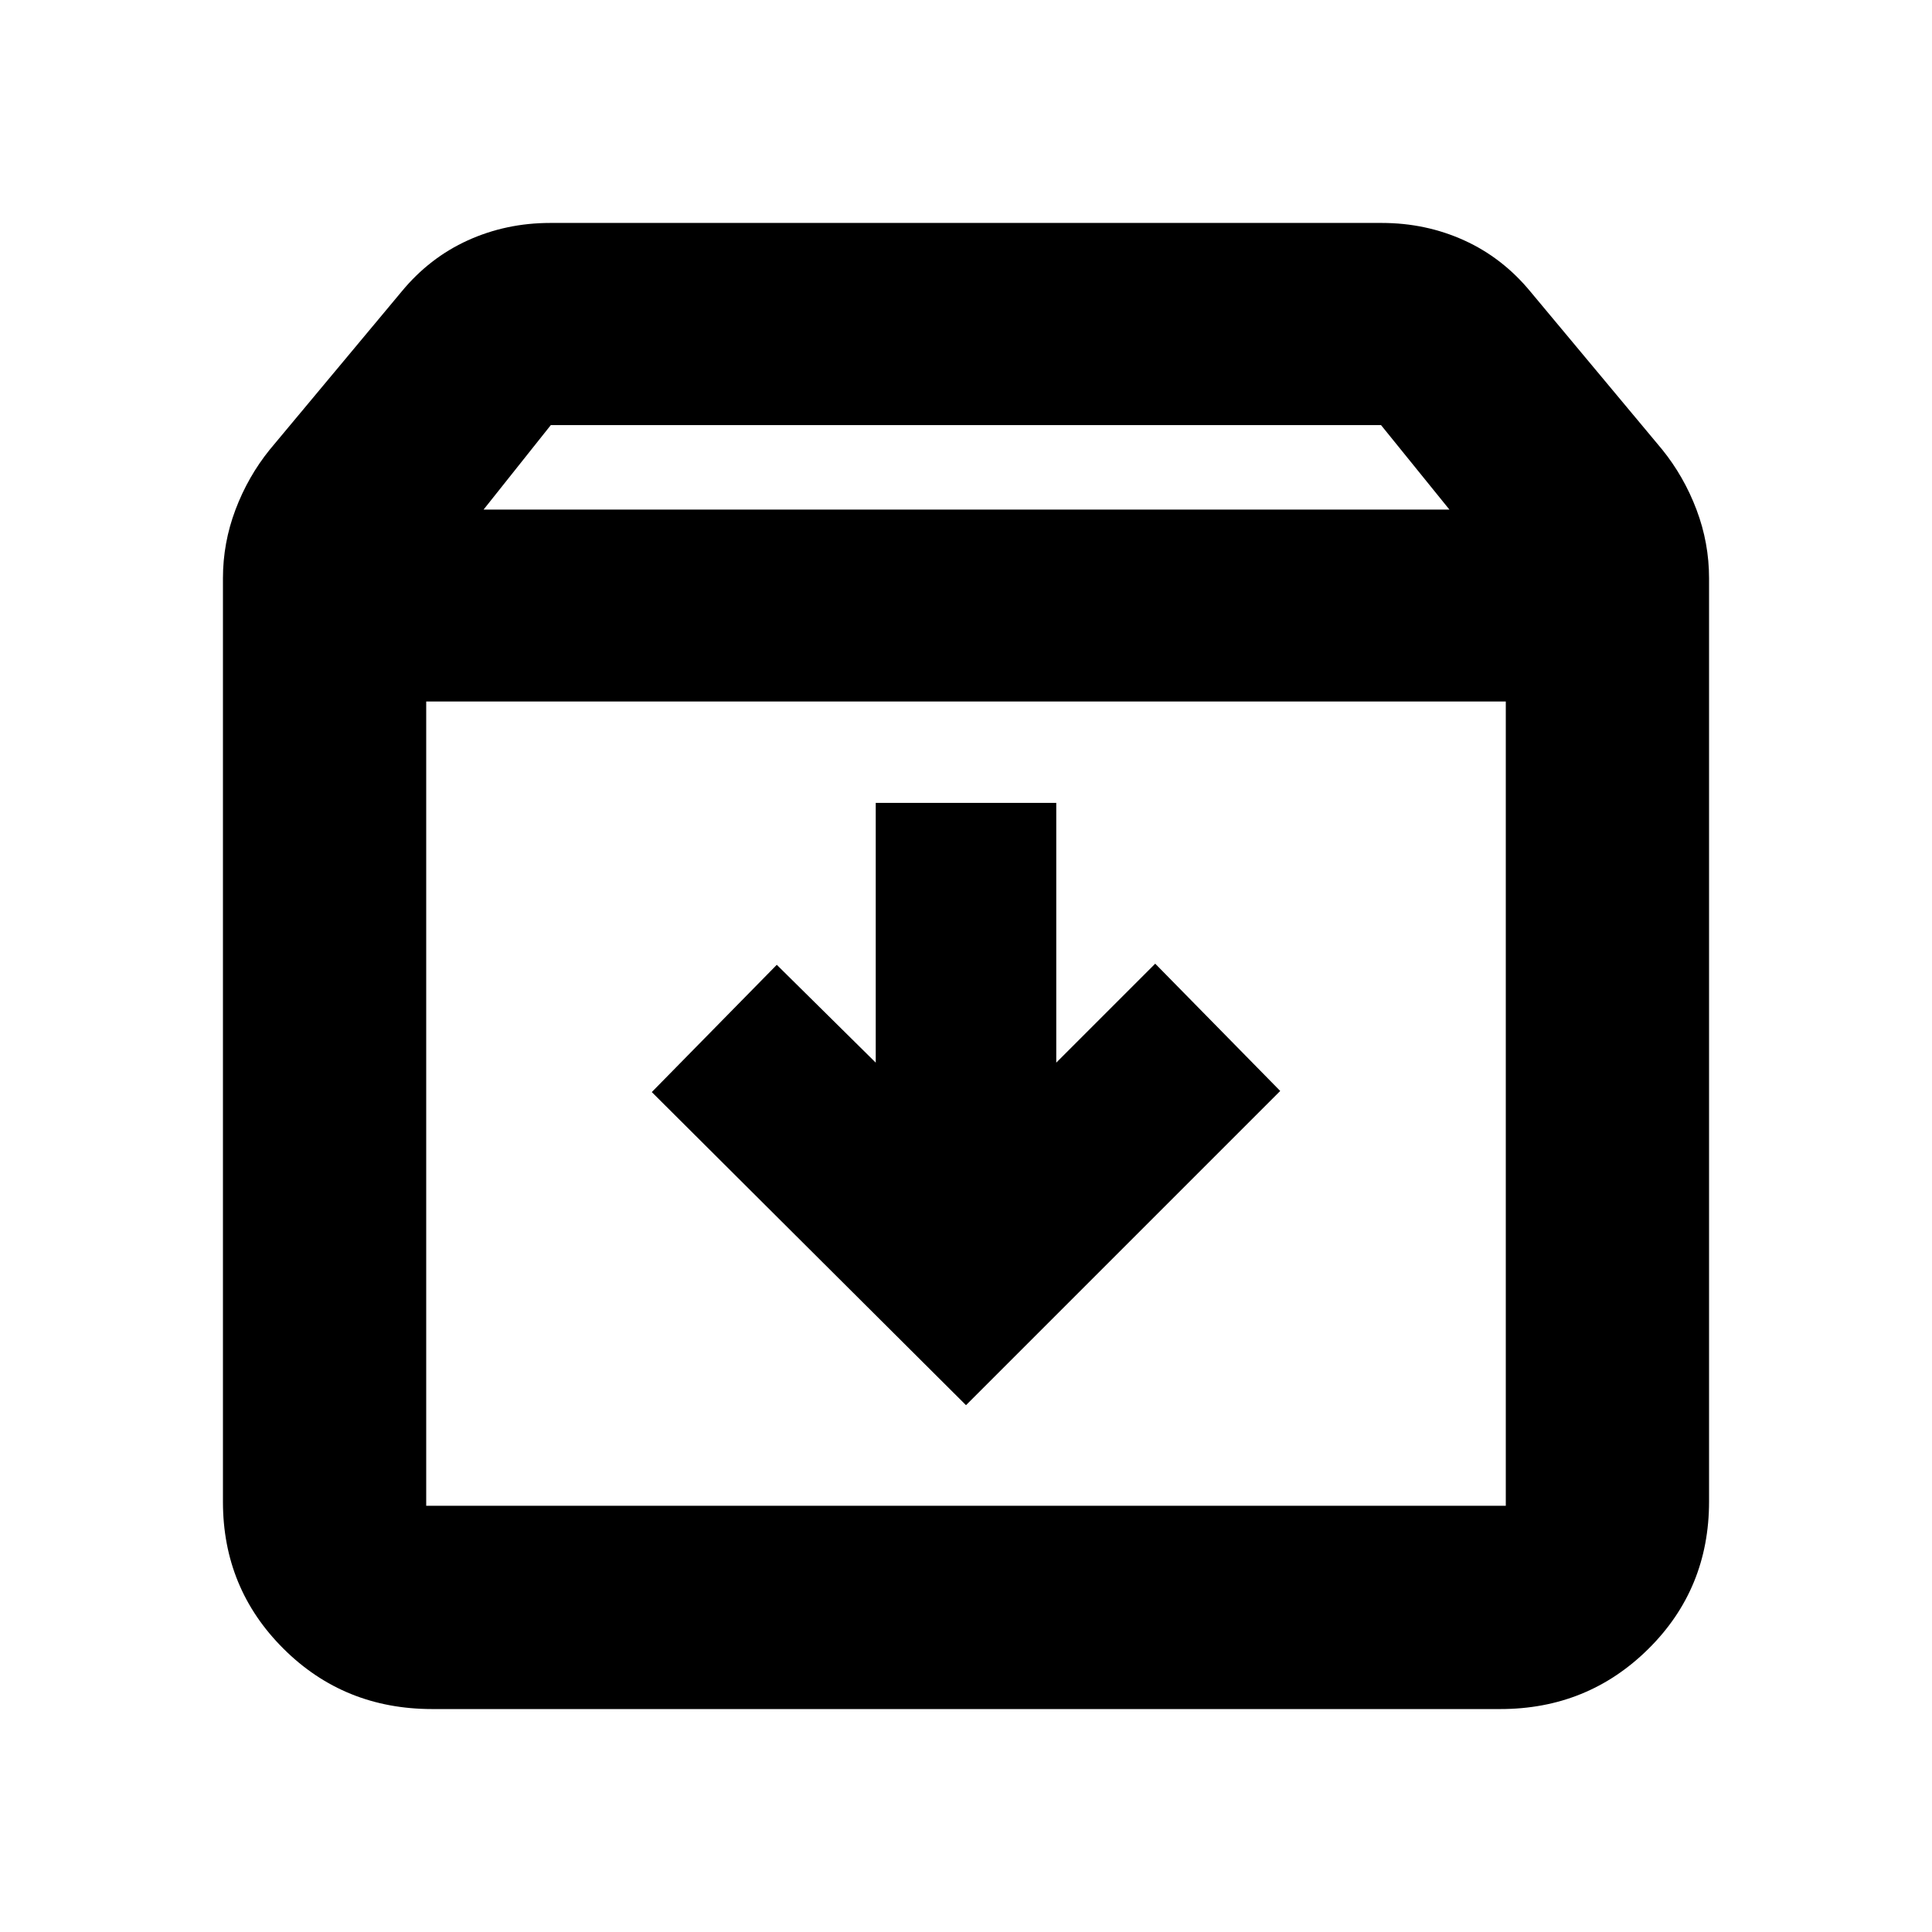<svg xmlns="http://www.w3.org/2000/svg" height="24" viewBox="0 -960 960 960" width="24"><path d="m480-261.78 156.13-156.13-62.11-63.24-49.17 49.17v-129.06h-89.7v129.06l-49.17-48.61-62.11 63.24L480-261.78ZM211.78-611.43v399.65h536.44v-399.65H211.78Zm3 500.65q-43.8 0-73.9-29.97-30.1-29.97-30.1-73.03v-458.87q0-17.59 6.23-34.08t17.05-29.88l65.4-78.39q13.89-16.89 32.98-25.56 19.09-8.66 40.95-8.66h413.22q21.86 0 40.95 8.66 19.09 8.67 32.98 25.56l65.4 78.39q10.82 13.39 17.05 29.88t6.23 34.08v458.74q0 43.43-30.19 73.28t-73.56 29.85H214.78Zm25.5-596h479.94l-34-42H273.7l-33.42 42ZM480-411.89Z"/></svg>